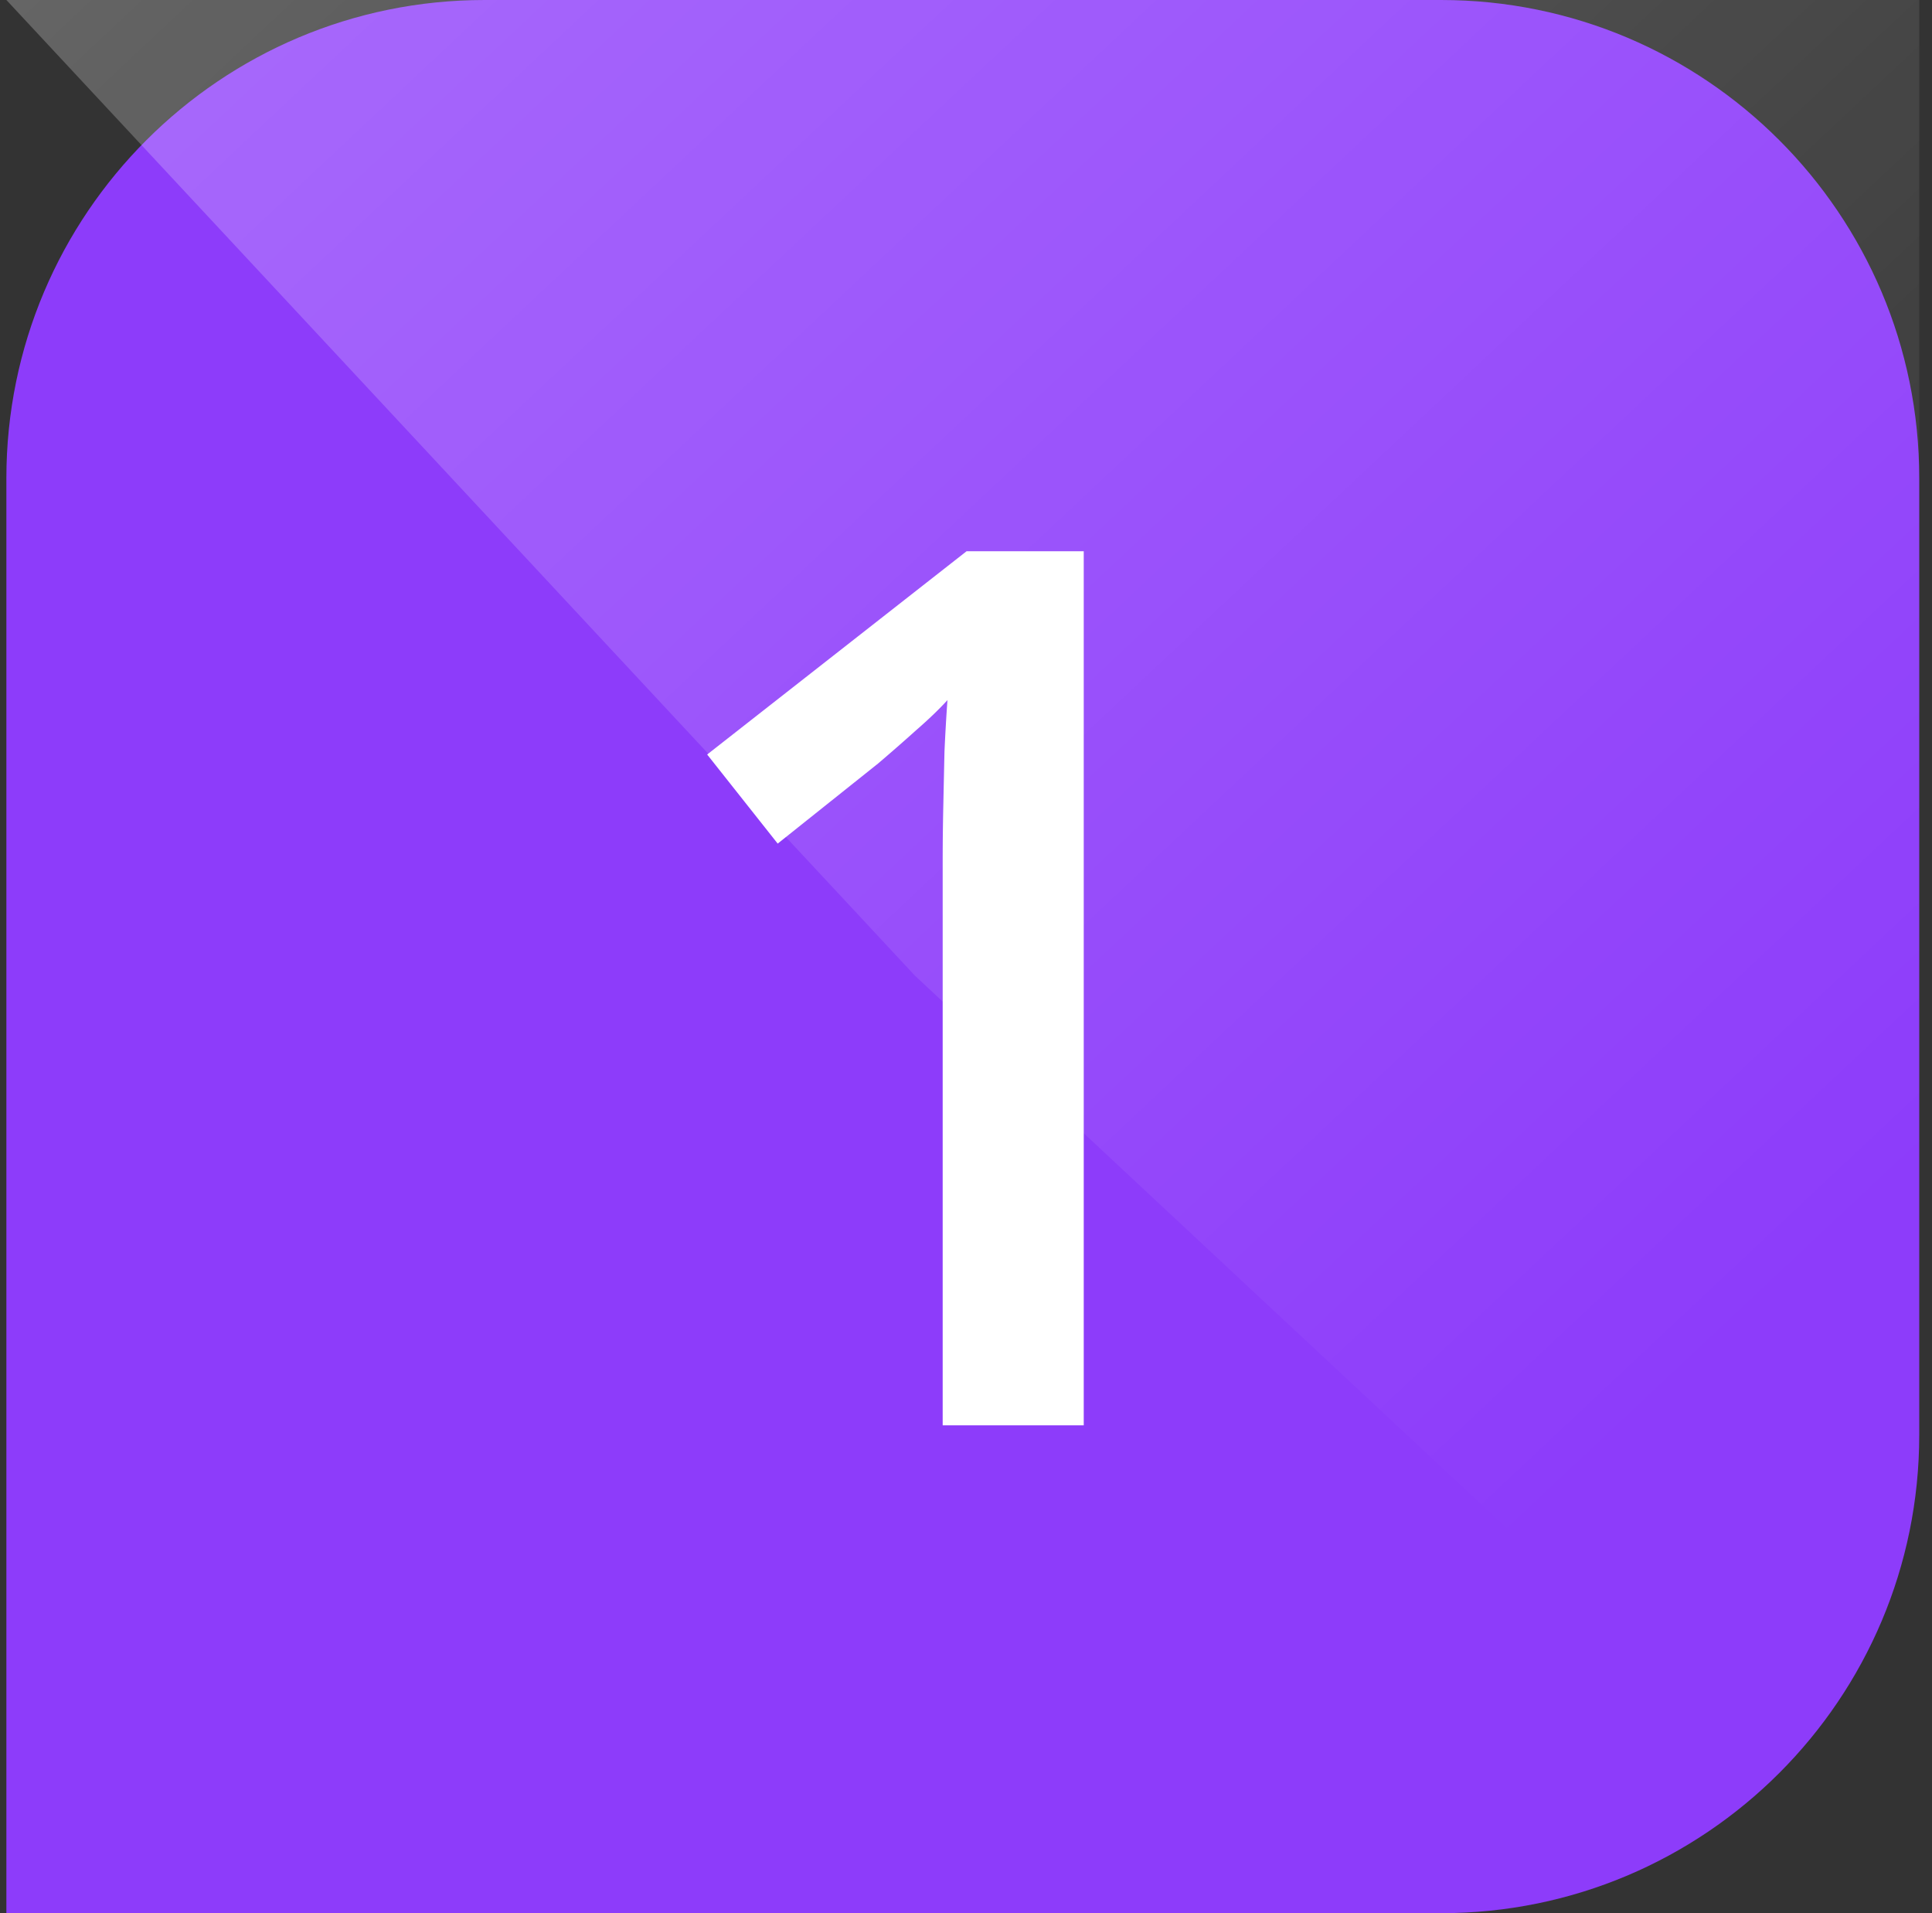 <svg width="101" height="100" fill="none" xmlns="http://www.w3.org/2000/svg"><rect width="100%" height="100%" fill="#333333" stroke="none"/><path d="M.333 25c0-13.807 11.193-25 25-25h50c13.808 0 25 11.193 25 25v50c0 13.807-11.192 25-25 25h-75V25z" fill="#8D3CFA"/><path d="M.333 0h100v100l-52.5-49L.334 0z" fill="url(#a)" style="mix-blend-mode:overlay" opacity=".3"/><path d="M56.656 74.5h-7.375V45.094c0-.98.01-1.959.032-2.938.02-.979.041-1.937.062-2.875.042-.937.094-1.833.156-2.687-.437.479-.979 1-1.625 1.562a99.325 99.325 0 0 1-2 1.75l-5.25 4.188-3.687-4.657L50.53 28.813h6.125V74.5z" fill="#fff"/><defs><linearGradient id="a" x1="94.334" y1="91.5" x2="-13.166" y2="-23" gradientUnits="userSpaceOnUse"><stop offset=".116" stop-color="#fff" stop-opacity="0"/><stop offset="1" stop-color="#fff"/></linearGradient></defs></svg>